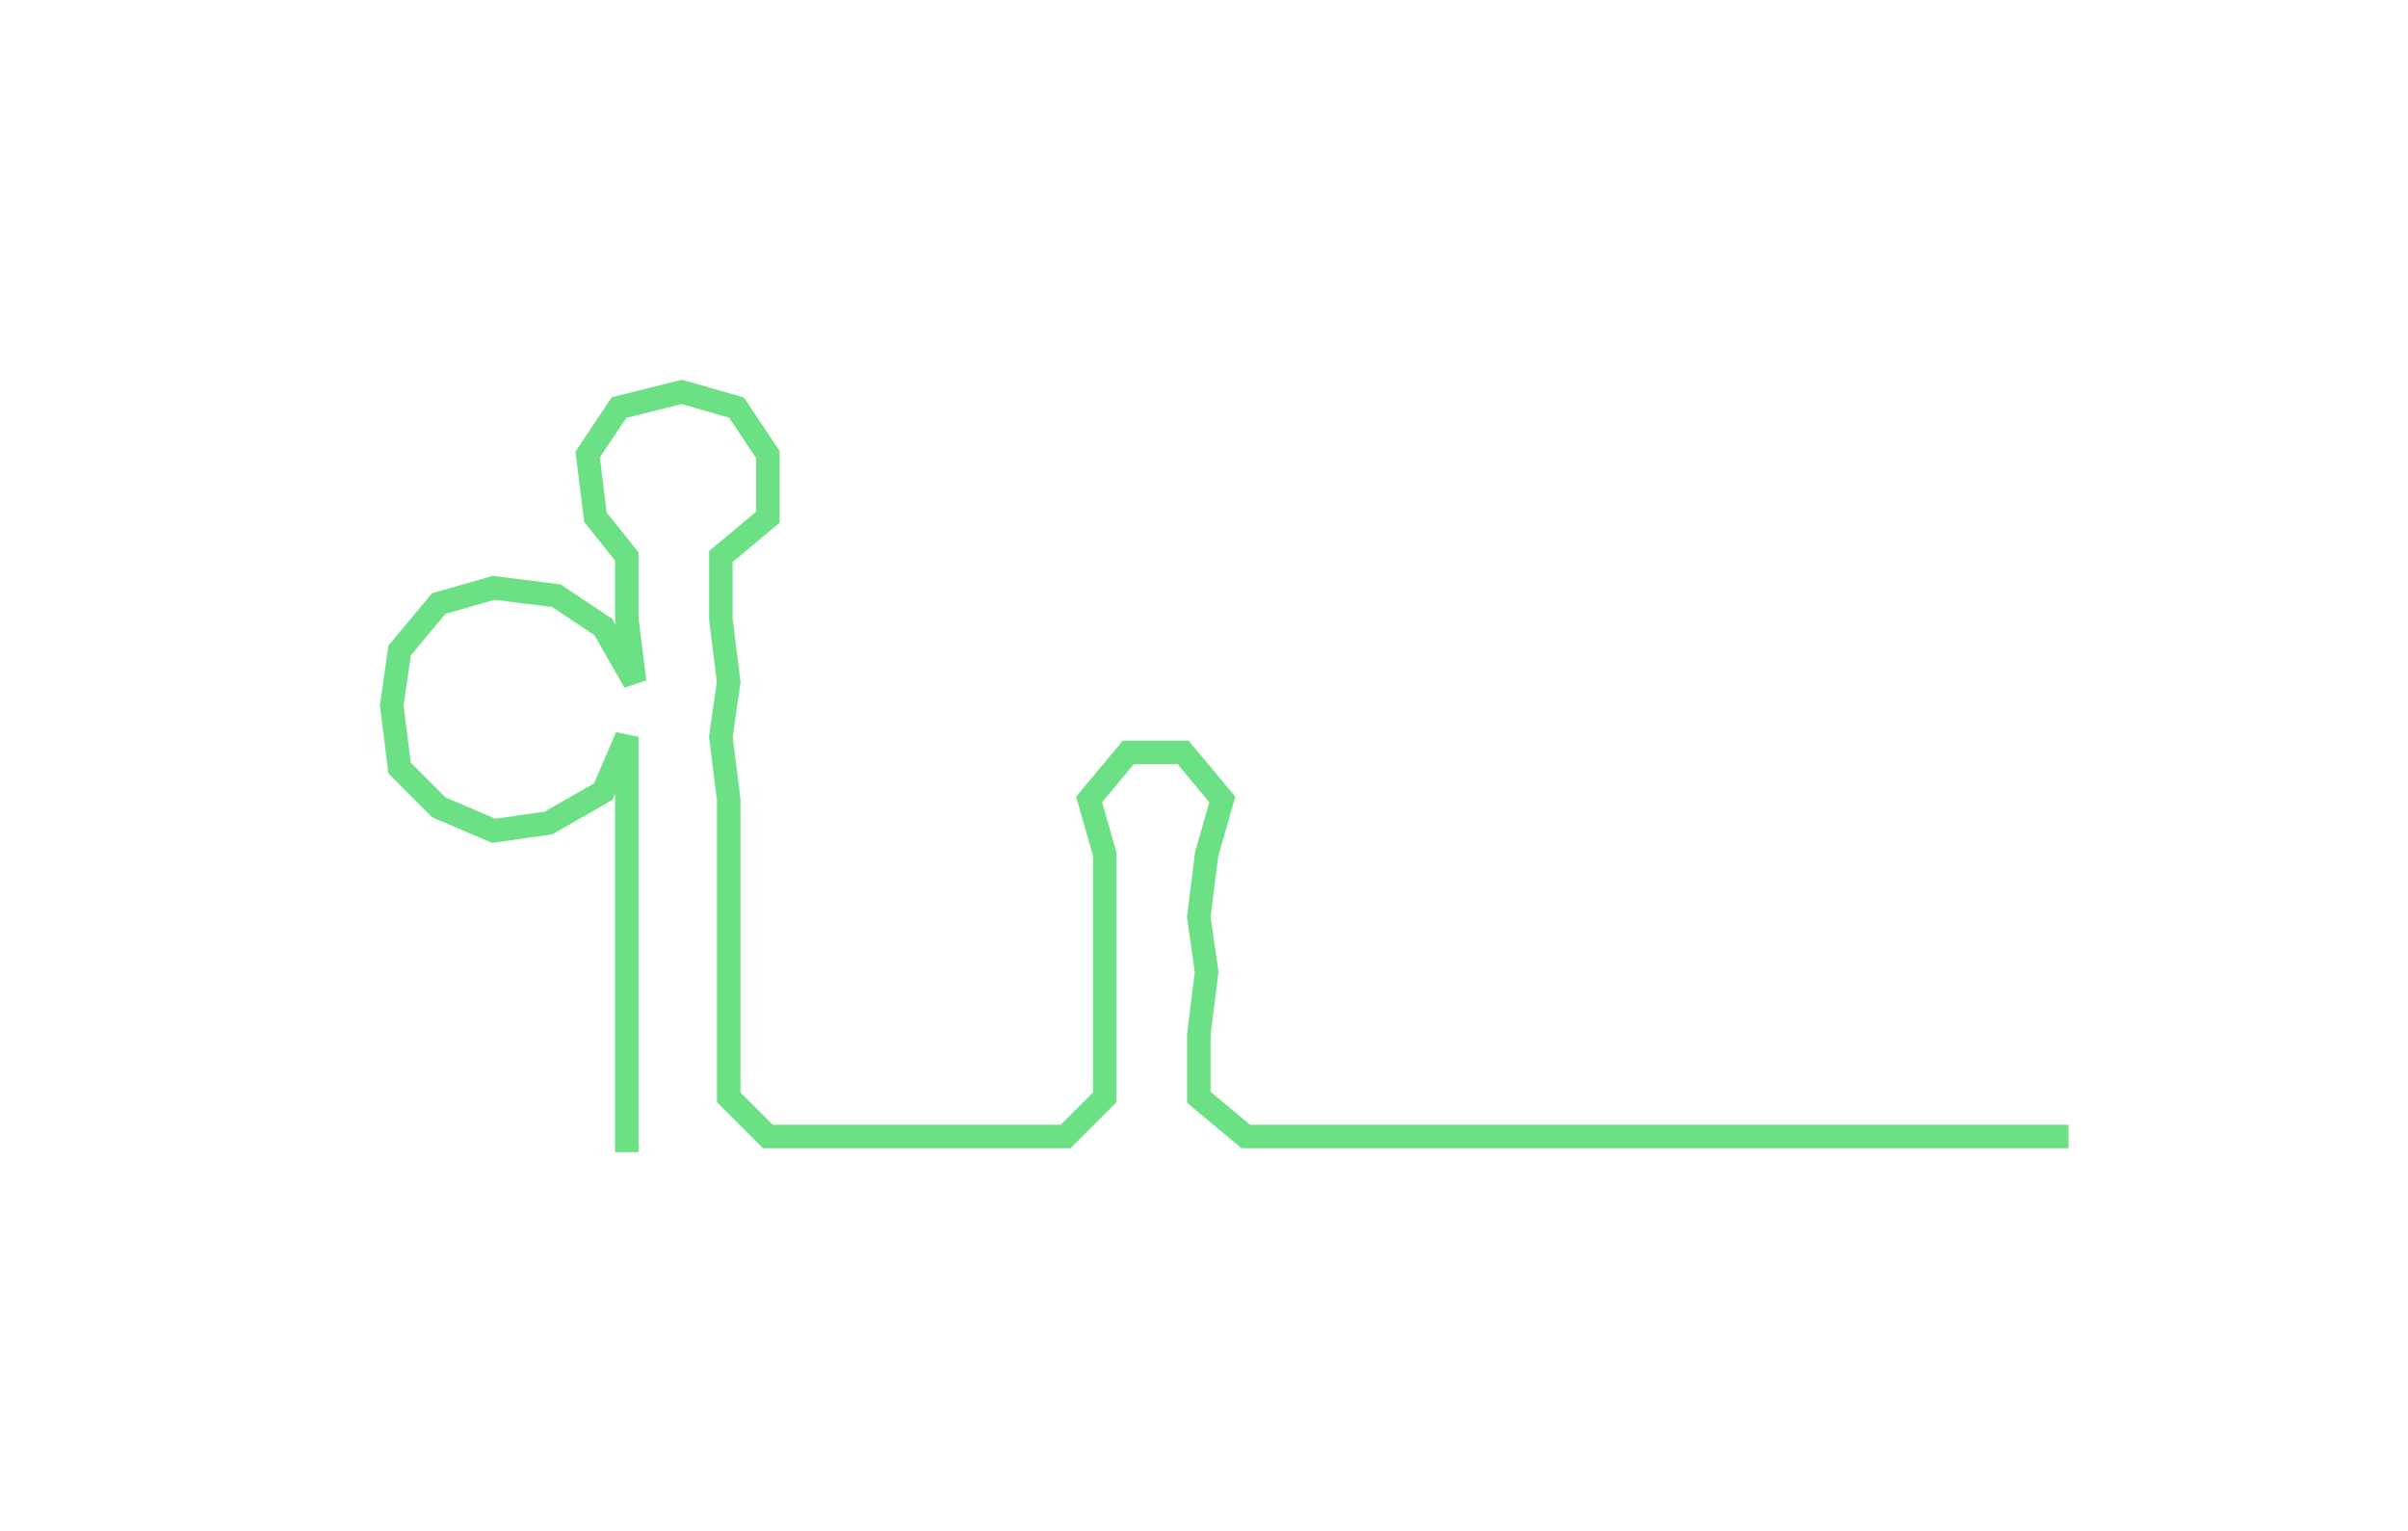 <ns0:svg xmlns:ns0="http://www.w3.org/2000/svg" width="300px" height="190.725px" viewBox="0 0 307.324 195.381"><ns0:path style="stroke:#6ce085;stroke-width:3px;fill:none;" d="M80 147 L80 147 L80 140 L80 132 L80 124 L80 117 L80 109 L80 102 L80 94 L77 101 L70 105 L63 106 L56 103 L51 98 L50 90 L51 83 L56 77 L63 75 L71 76 L77 80 L81 87 L80 79 L80 71 L76 66 L75 58 L79 52 L87 50 L94 52 L98 58 L98 66 L92 71 L92 79 L93 87 L92 94 L93 102 L93 109 L93 117 L93 124 L93 132 L93 140 L98 145 L105 145 L113 145 L121 145 L128 145 L136 145 L141 140 L141 132 L141 124 L141 117 L141 109 L139 102 L144 96 L151 96 L156 102 L154 109 L153 117 L154 124 L153 132 L153 140 L159 145 L166 145 L174 145 L181 145 L189 145 L196 145 L204 145 L211 145 L219 145 L227 145 L234 145 L242 145 L249 145 L257 145 L264 145" /></ns0:svg>